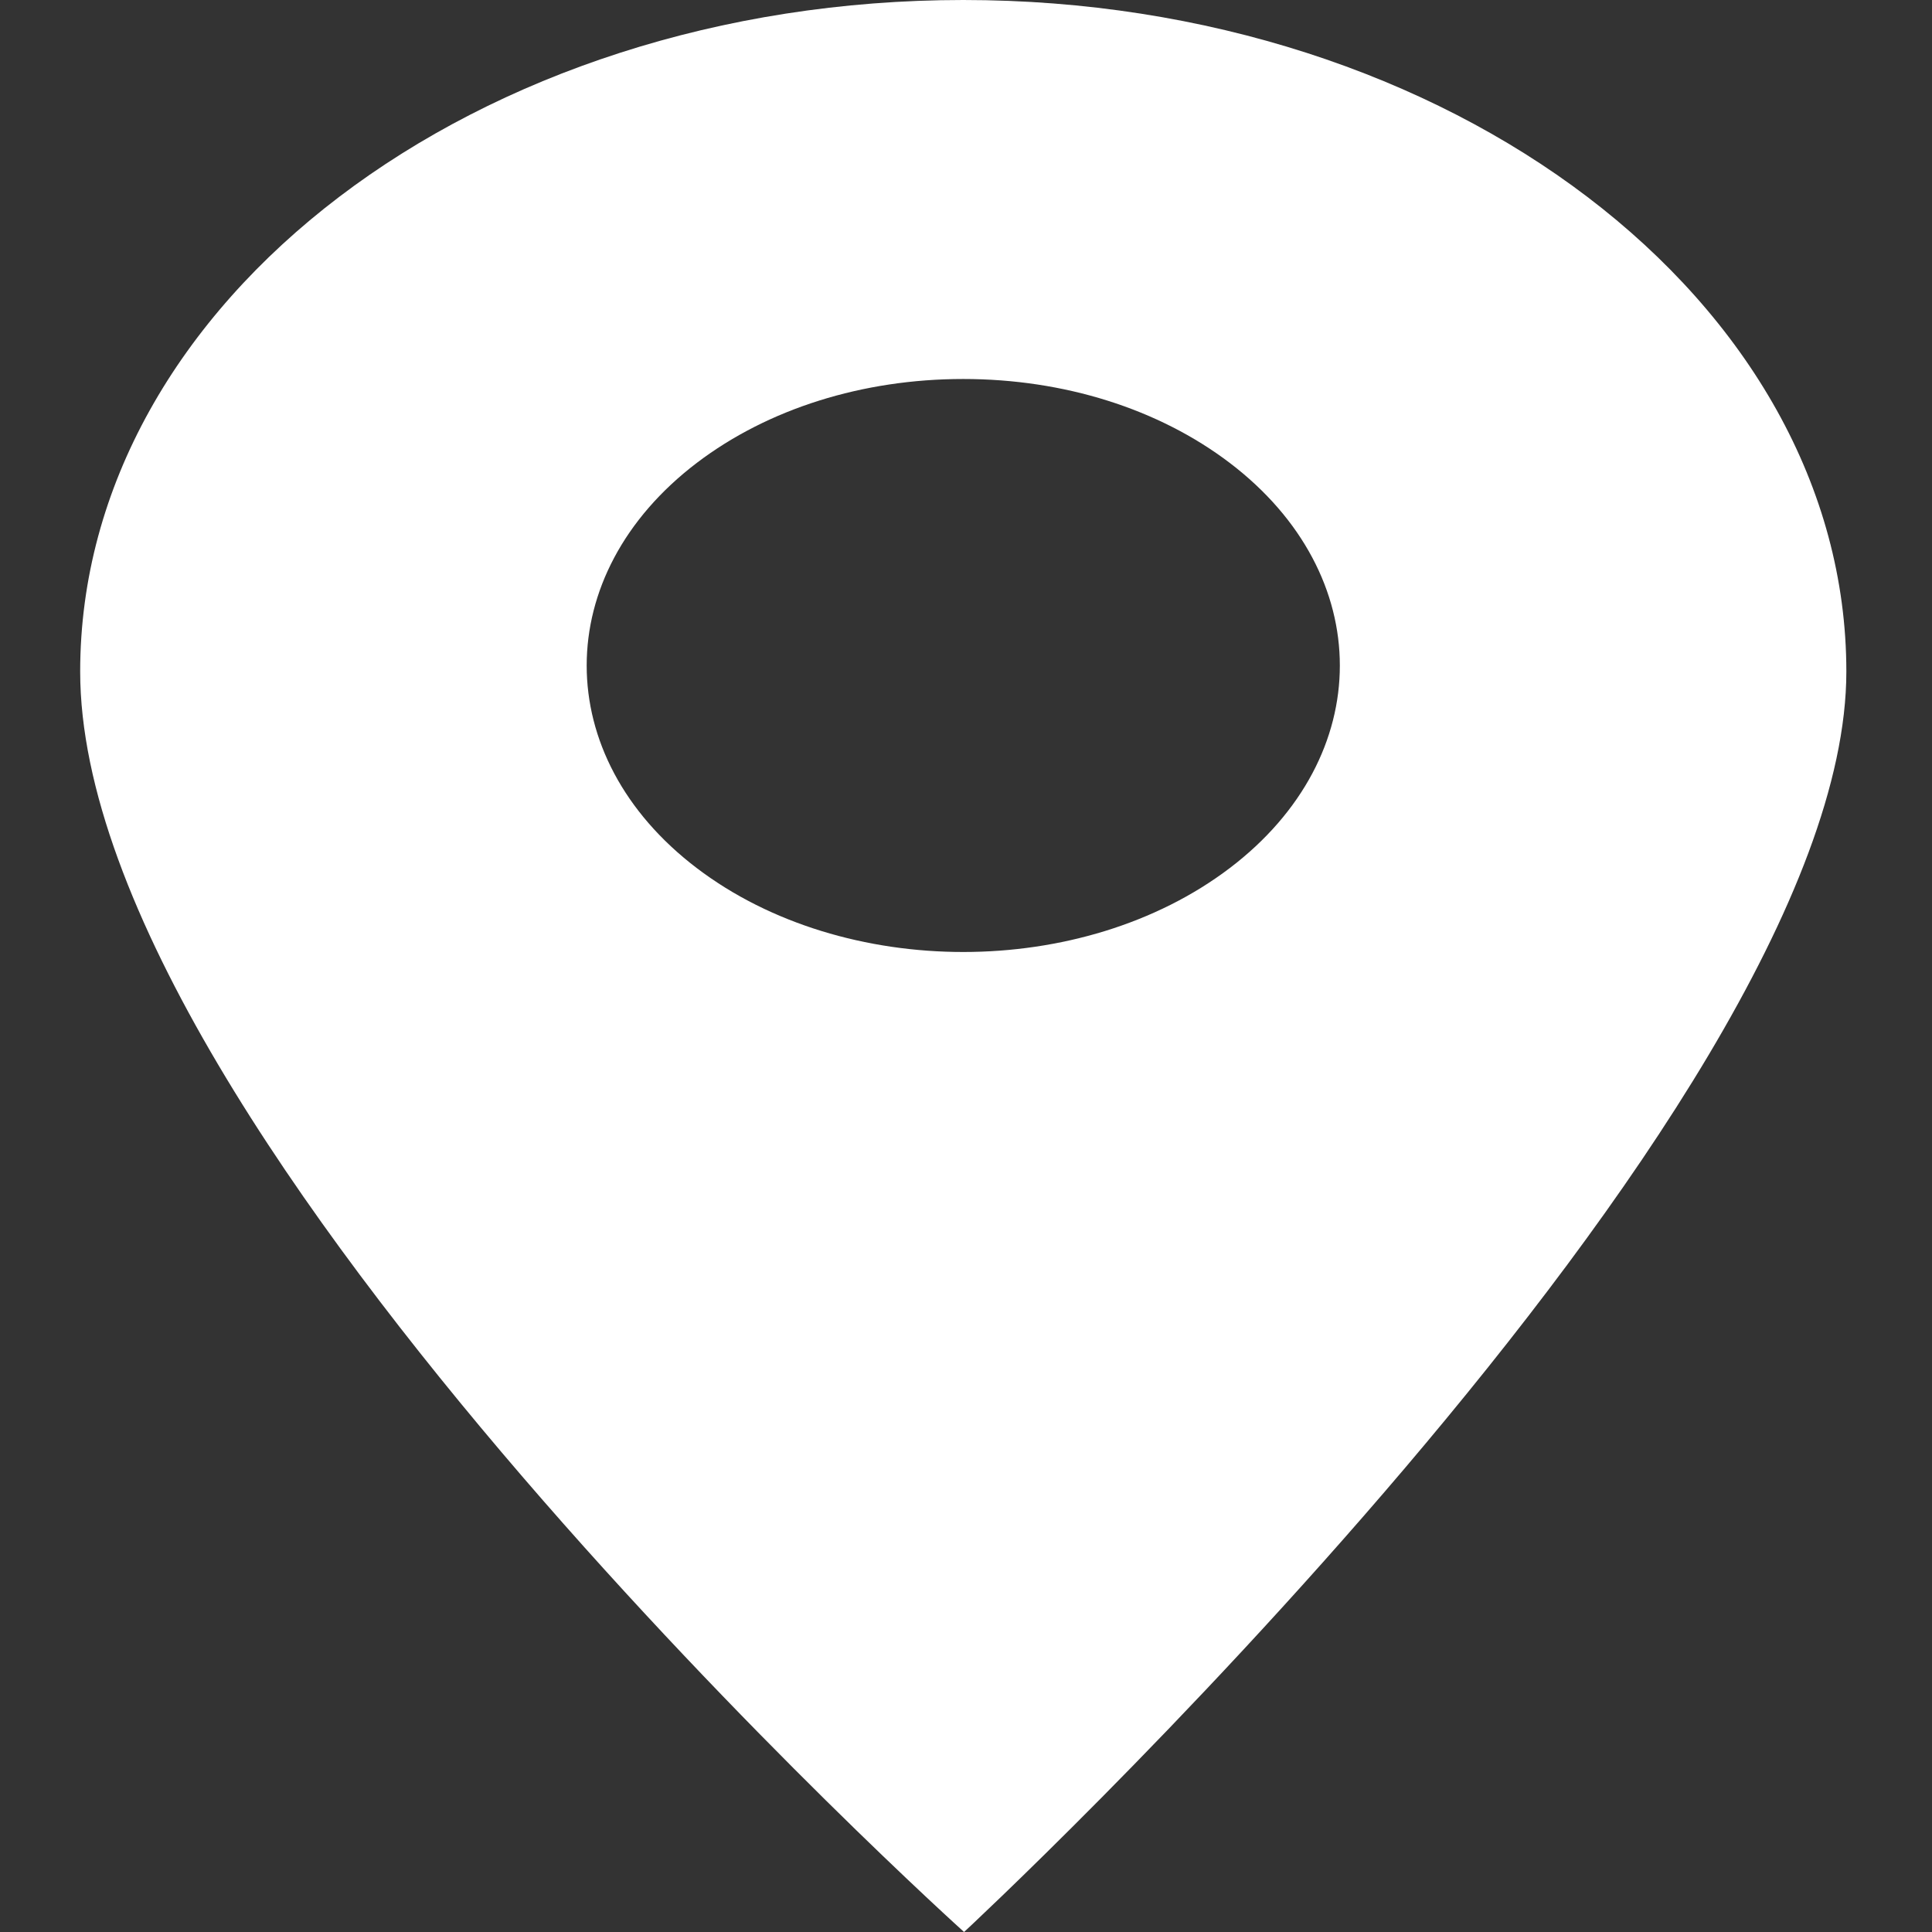 <svg width="12" height="12" viewBox="0 0 12 12" fill="none" xmlns="http://www.w3.org/2000/svg">
<rect x="0" y="0" width="12" height="12" fill="#333333" stroke="none"/>
<path id="Vector" d="M5.983 0C2.959 0 0.498 1.871 0.498 4.171C0.498 7.062 5.988 12 5.988 12C5.988 12 11.468 6.92 11.468 4.171C11.468 1.871 9.007 0 5.983 0ZM7.638 5.392C7.181 5.739 6.582 5.913 5.983 5.913C5.384 5.913 4.784 5.739 4.328 5.392C3.416 4.699 3.416 3.569 4.328 2.875C4.77 2.539 5.358 2.354 5.983 2.354C6.608 2.354 7.196 2.539 7.638 2.875C8.55 3.569 8.55 4.699 7.638 5.392Z" fill="white"/>
</svg>
